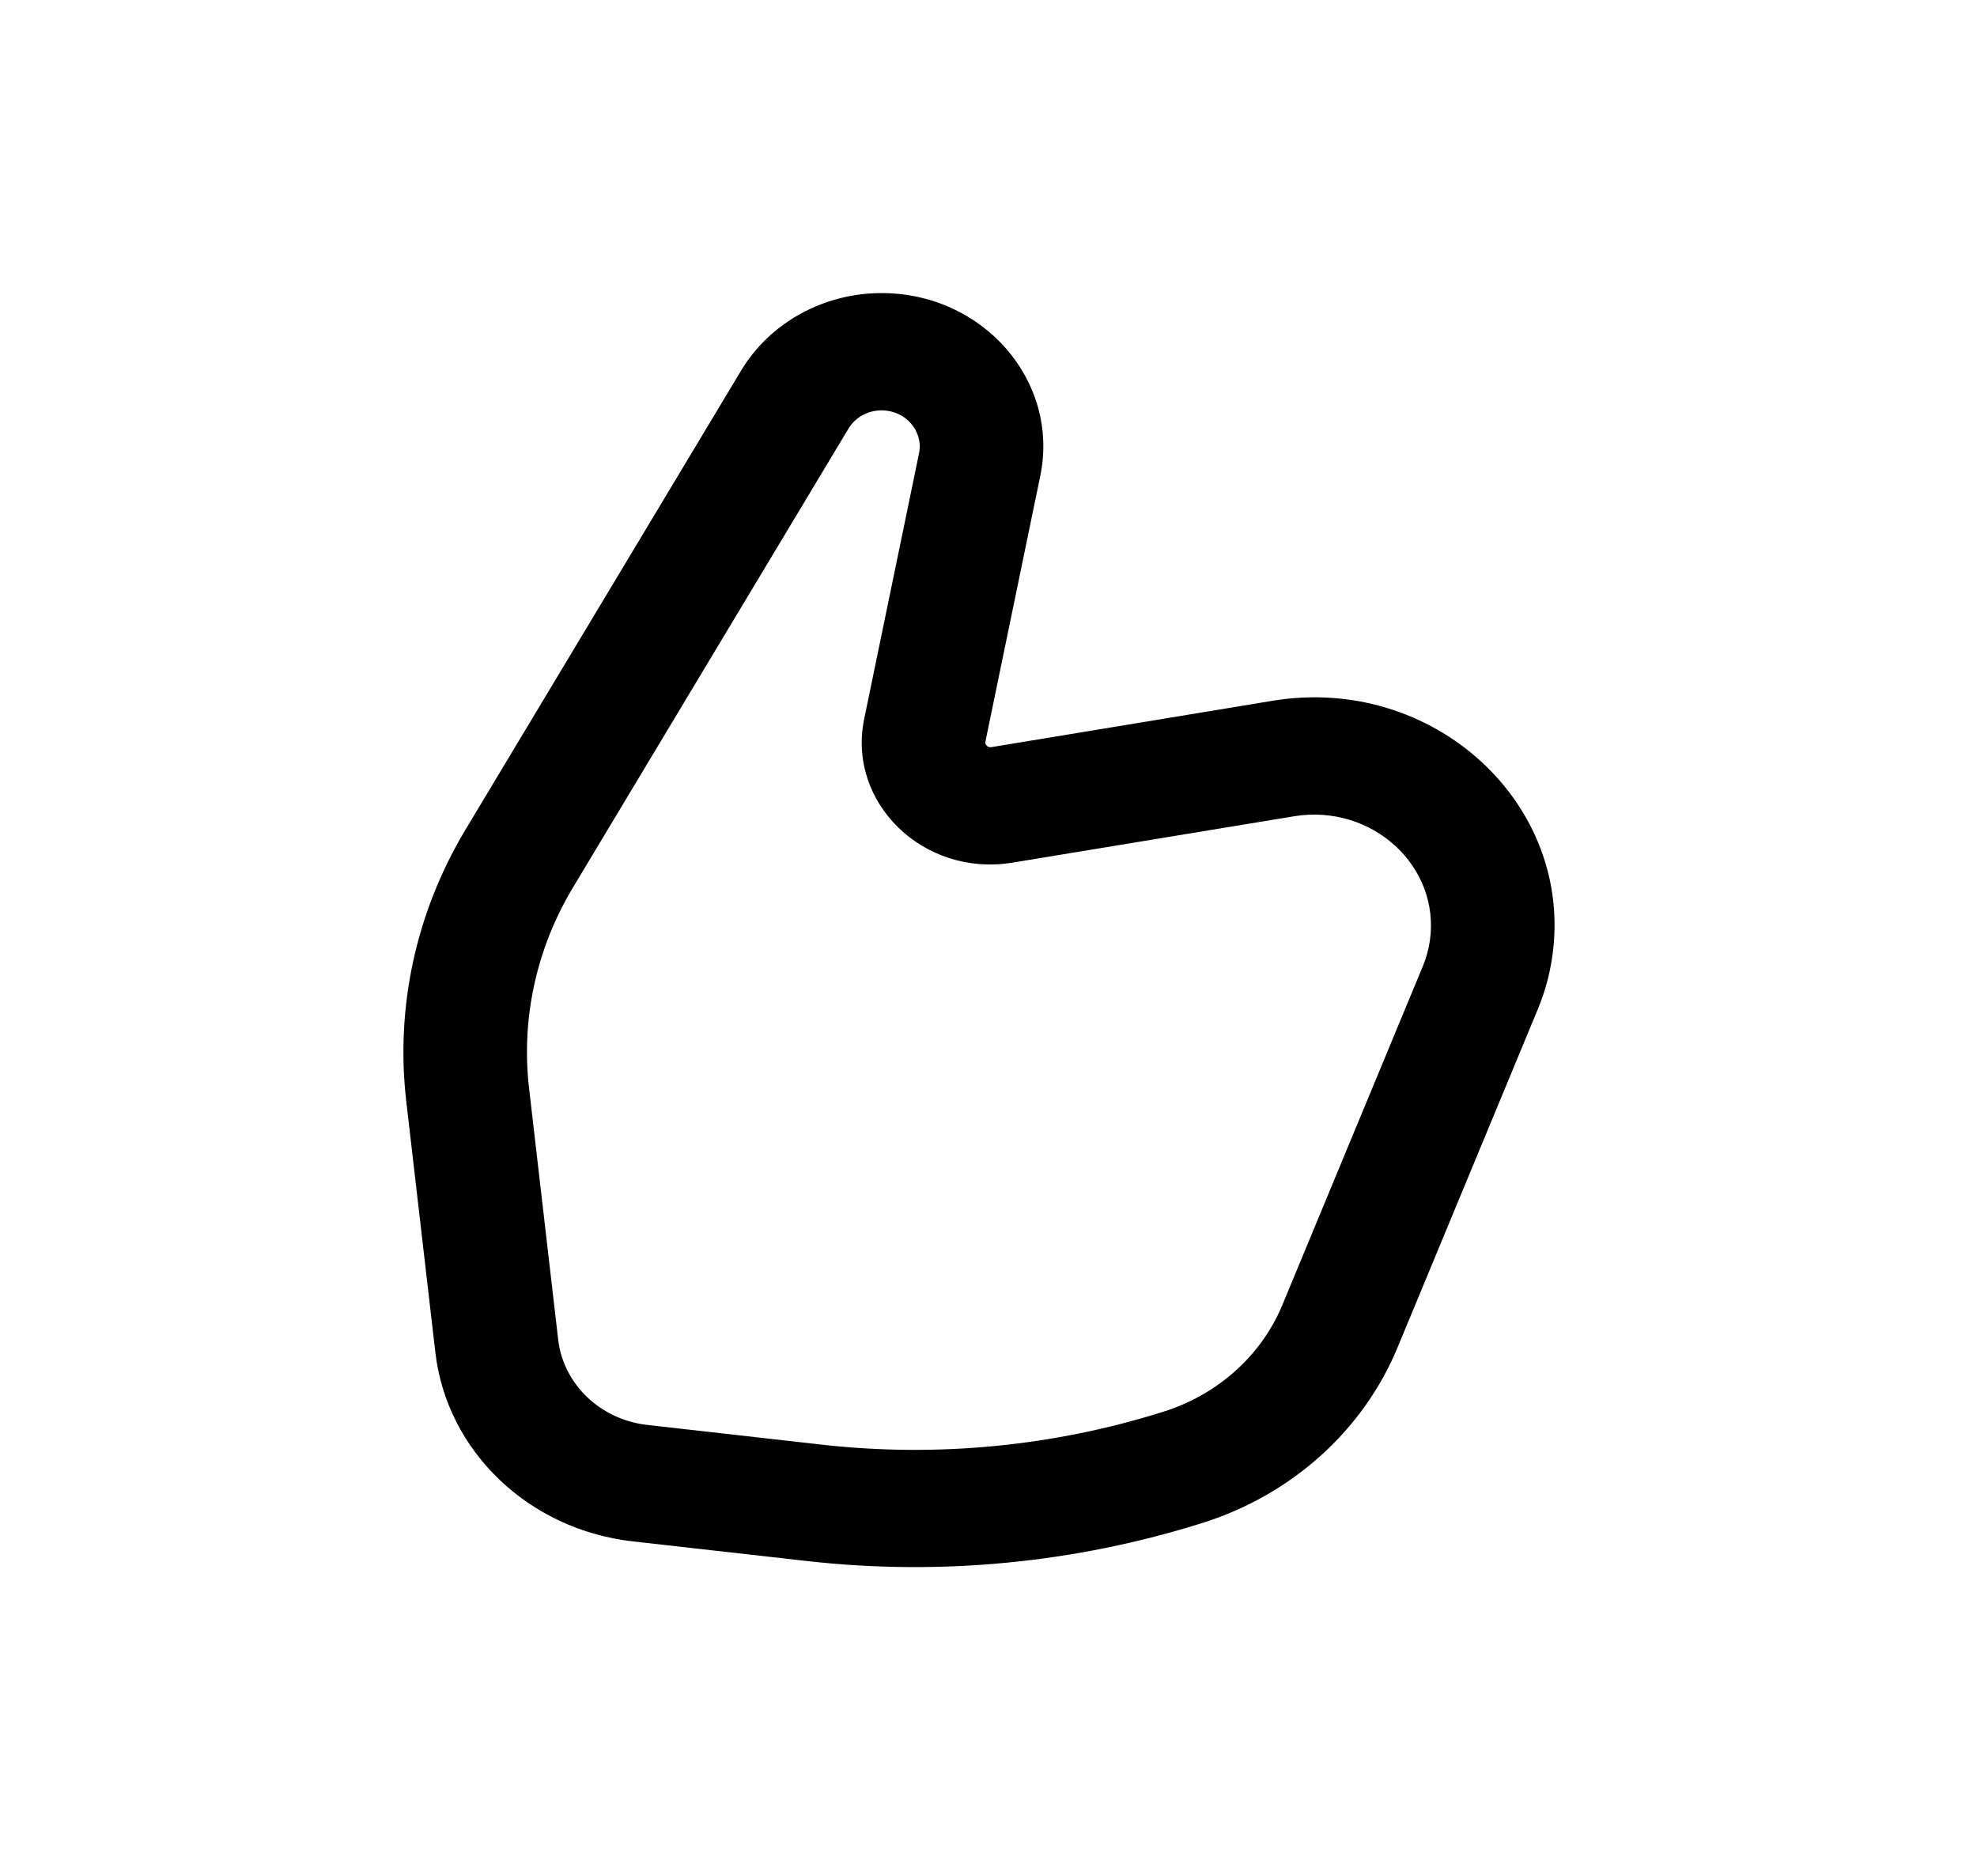 <svg width="39" height="37" viewBox="0 0 39 37" fill="none" xmlns="http://www.w3.org/2000/svg">
<path fill-rule="evenodd" clip-rule="evenodd" d="M17.391 8.094C17.121 8.094 16.872 8.231 16.738 8.454L11.301 17.509C10.58 18.709 10.278 20.094 10.437 21.468L11.011 26.422C11.113 27.303 11.842 28.002 12.77 28.106L16.211 28.495C18.482 28.751 20.784 28.529 22.954 27.844C24.026 27.506 24.885 26.734 25.298 25.737L28.067 19.061C28.135 18.897 28.182 18.727 28.207 18.553C28.417 17.085 27.062 15.847 25.524 16.101L19.973 17.015C18.22 17.304 16.706 15.836 17.048 14.179L18.129 8.944C18.22 8.504 17.865 8.094 17.391 8.094ZM14.62 7.309C15.188 6.365 16.245 5.781 17.391 5.781C19.399 5.781 20.907 7.52 20.521 9.389L19.44 14.624C19.435 14.646 19.438 14.66 19.441 14.67C19.445 14.682 19.453 14.696 19.467 14.71C19.48 14.723 19.495 14.731 19.508 14.735C19.518 14.738 19.532 14.741 19.556 14.737L25.107 13.822C28.27 13.301 31.054 15.847 30.622 18.864C30.571 19.222 30.475 19.572 30.336 19.907L27.567 26.584C26.888 28.218 25.481 29.484 23.724 30.038C21.213 30.83 18.55 31.087 15.923 30.791L12.482 30.403C10.428 30.171 8.814 28.625 8.588 26.674L8.014 21.72C7.799 19.862 8.208 17.988 9.183 16.364L14.62 7.309Z" fill="black"/>
</svg>
